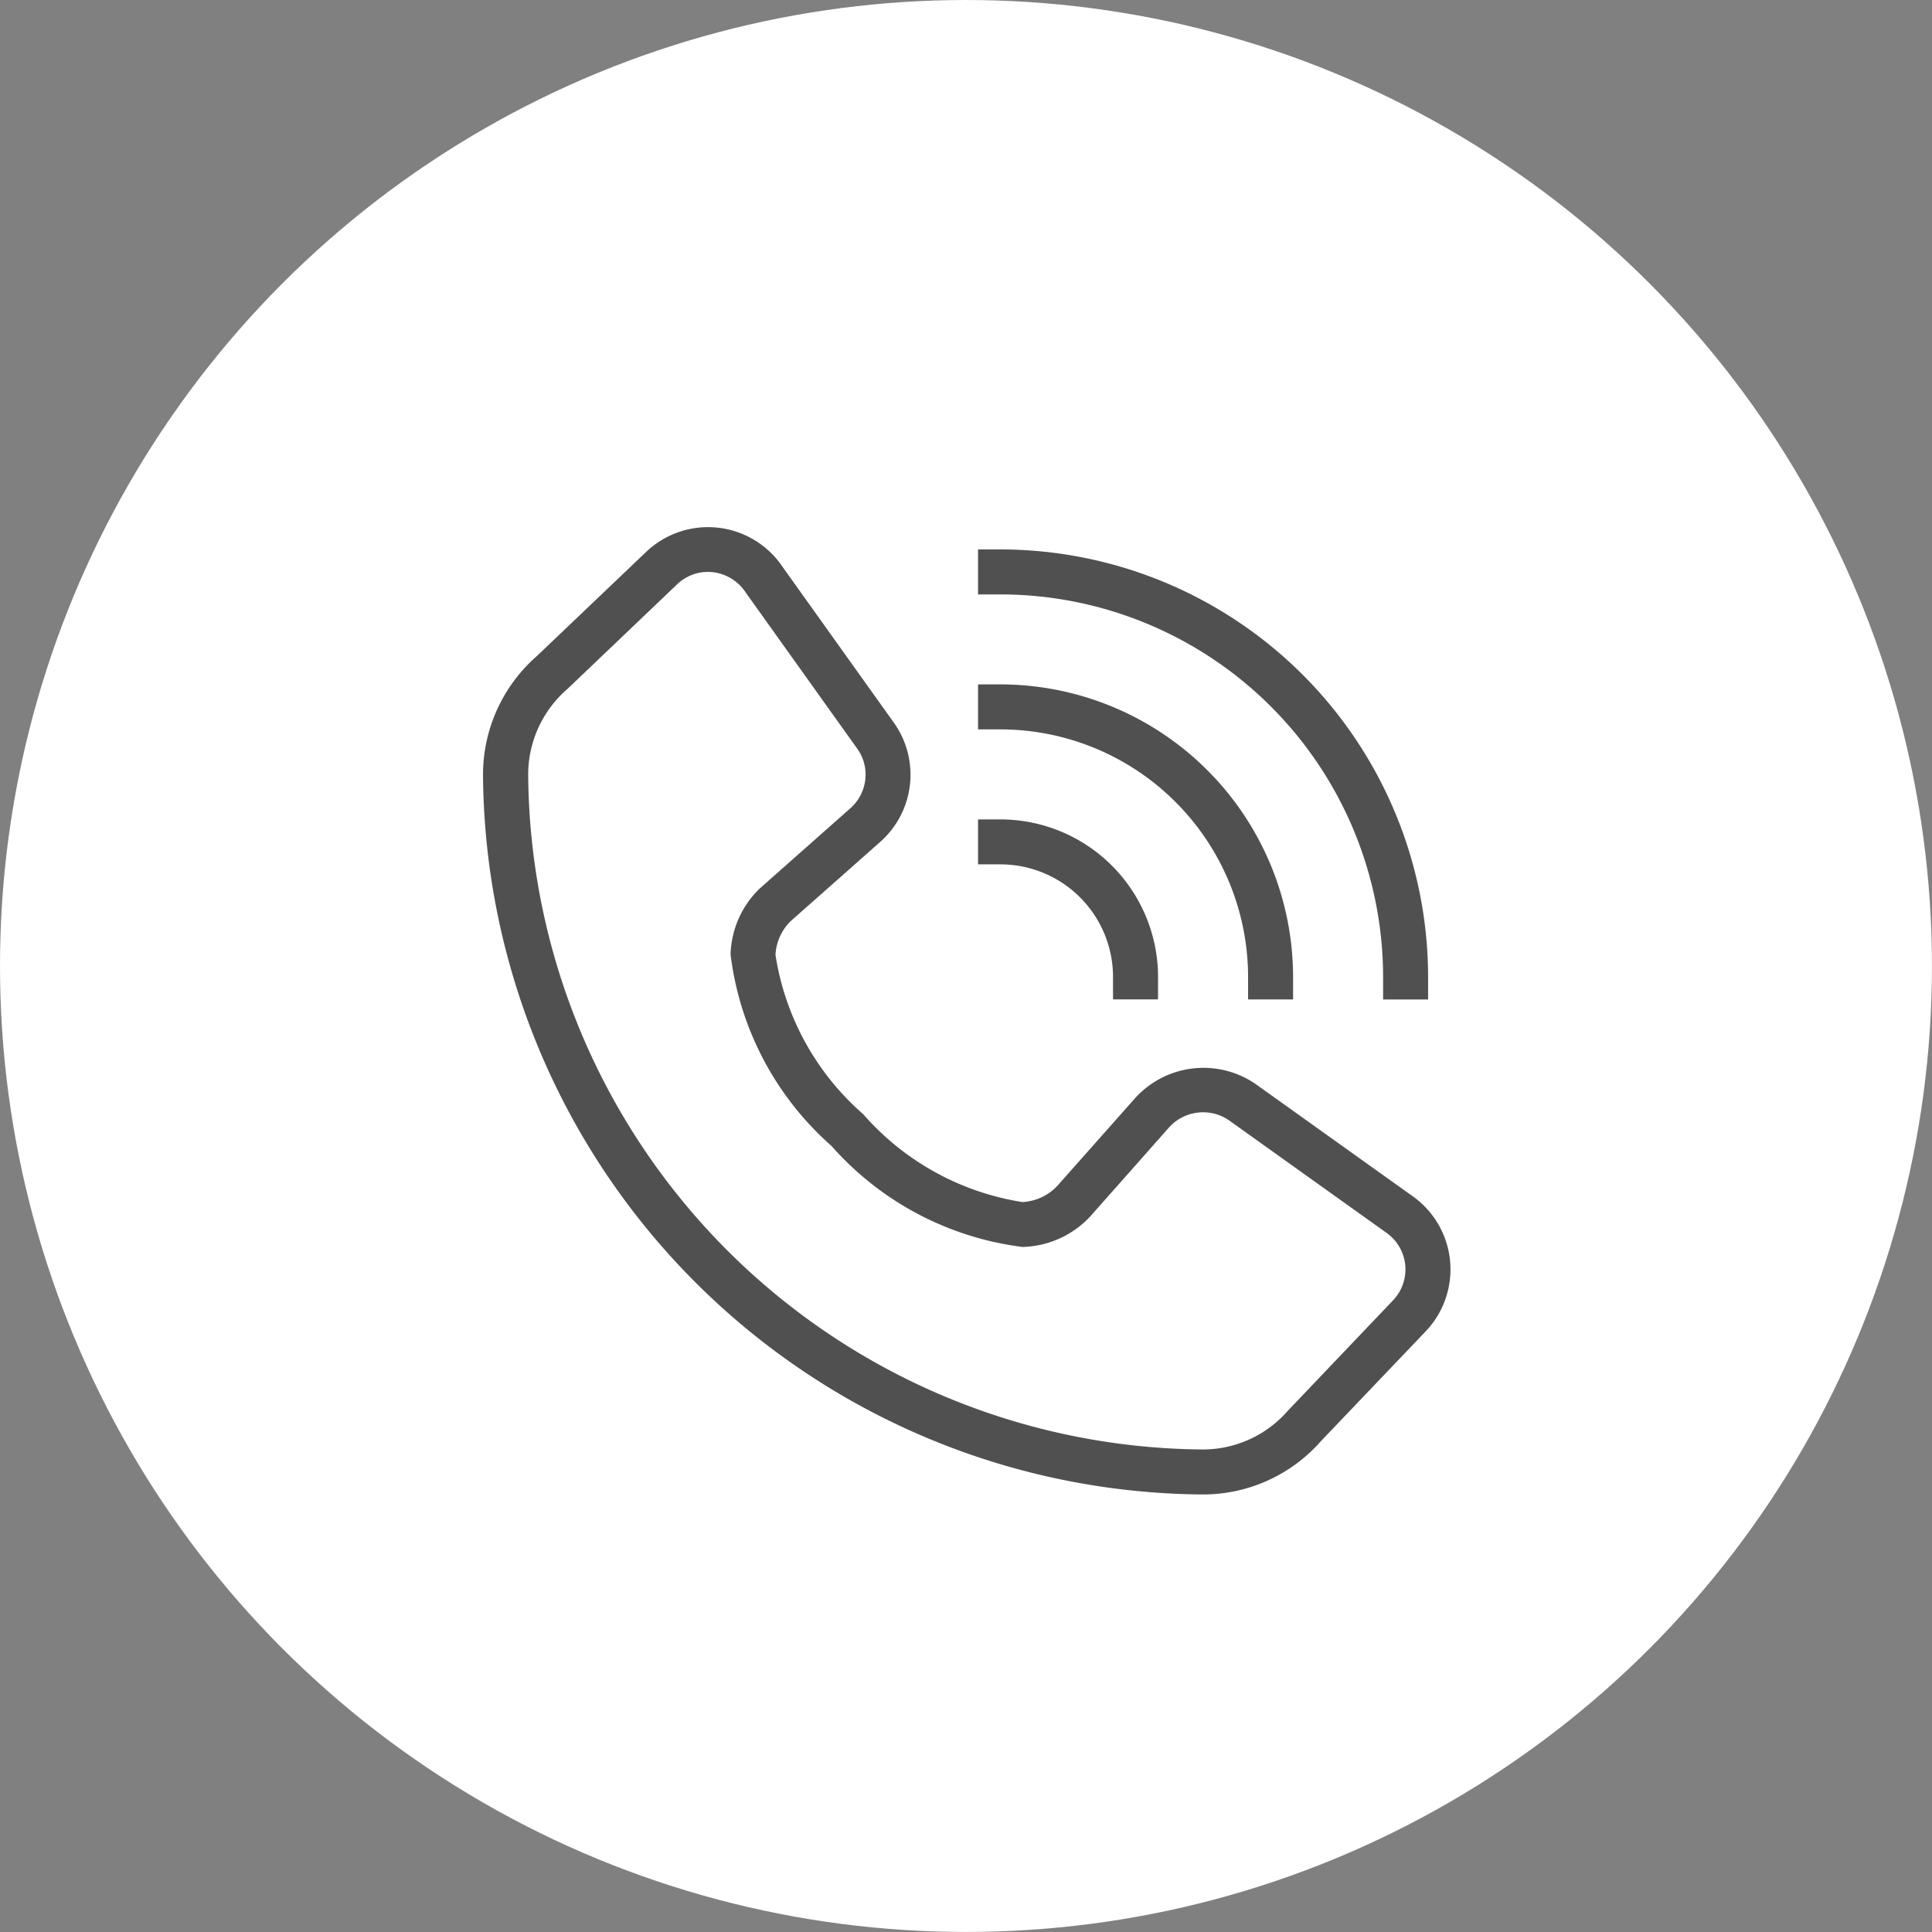 <svg height="44.015" viewBox="0 0 44.015 44.015" width="44.015" xmlns="http://www.w3.org/2000/svg"><rect x="0" y="0" width="44.015" height="44.015" fill="#808080" stroke="none"/><ellipse cx="22.007" cy="22.007" fill="#fff" rx="22.007" ry="22.007"/><g fill="#505050"><path d="m668.4 65.043a16.511 16.511 0 0 1 -16.4-16.4 3.591 3.591 0 0 1 1.226-2.7l2.487-2.37a2.045 2.045 0 0 1 3.112.338l2.533 3.546a2.043 2.043 0 0 1 -.313 2.723l-2.034 1.8a1.162 1.162 0 0 0 -.348.769 6.039 6.039 0 0 0 2 3.632 6.062 6.062 0 0 0 3.624 2h.008a1.175 1.175 0 0 0 .791-.371l1.783-2.01a2.1 2.1 0 0 1 2.722-.315l3.558 2.542a2.045 2.045 0 0 1 .327 3.1l-2.385 2.5a3.578 3.578 0 0 1 -2.691 1.216zm-11.273-21.018a1.018 1.018 0 0 0 -.706.284l-2.5 2.385a2.581 2.581 0 0 0 -.892 1.945 15.487 15.487 0 0 0 15.371 15.379 2.568 2.568 0 0 0 1.931-.877l2.4-2.519a1.021 1.021 0 0 0 -.171-1.556l-3.568-2.549a1.044 1.044 0 0 0 -1.358.159l-1.8 2.033a2.182 2.182 0 0 1 -1.533.695h-.012a6.959 6.959 0 0 1 -4.349-2.3 6.94 6.94 0 0 1 -2.3-4.362 2.166 2.166 0 0 1 .672-1.511l2.056-1.82a1.028 1.028 0 0 0 .348-.767 1.009 1.009 0 0 0 -.19-.591l-2.541-3.558a1.036 1.036 0 0 0 -.858-.47z" transform="translate(-640.996 -30.996)"/><path d="m684.253 54.253h-1.025v-.513a8.724 8.724 0 0 0 -8.715-8.715h-.513v-1.025h.513a9.751 9.751 0 0 1 9.74 9.74z" transform="translate(-651.718 -31.483)"/><path d="m681.177 57.177h-1.025v-.513a5.646 5.646 0 0 0 -5.639-5.639h-.513v-1.025h.513a6.672 6.672 0 0 1 6.664 6.664z" transform="translate(-651.718 -34.408)"/><path d="m678.1 60.1h-1.025v-.513a2.566 2.566 0 0 0 -2.563-2.563h-.512v-1.024h.513a3.593 3.593 0 0 1 3.588 3.588z" transform="translate(-651.718 -37.332)"/></g></svg>